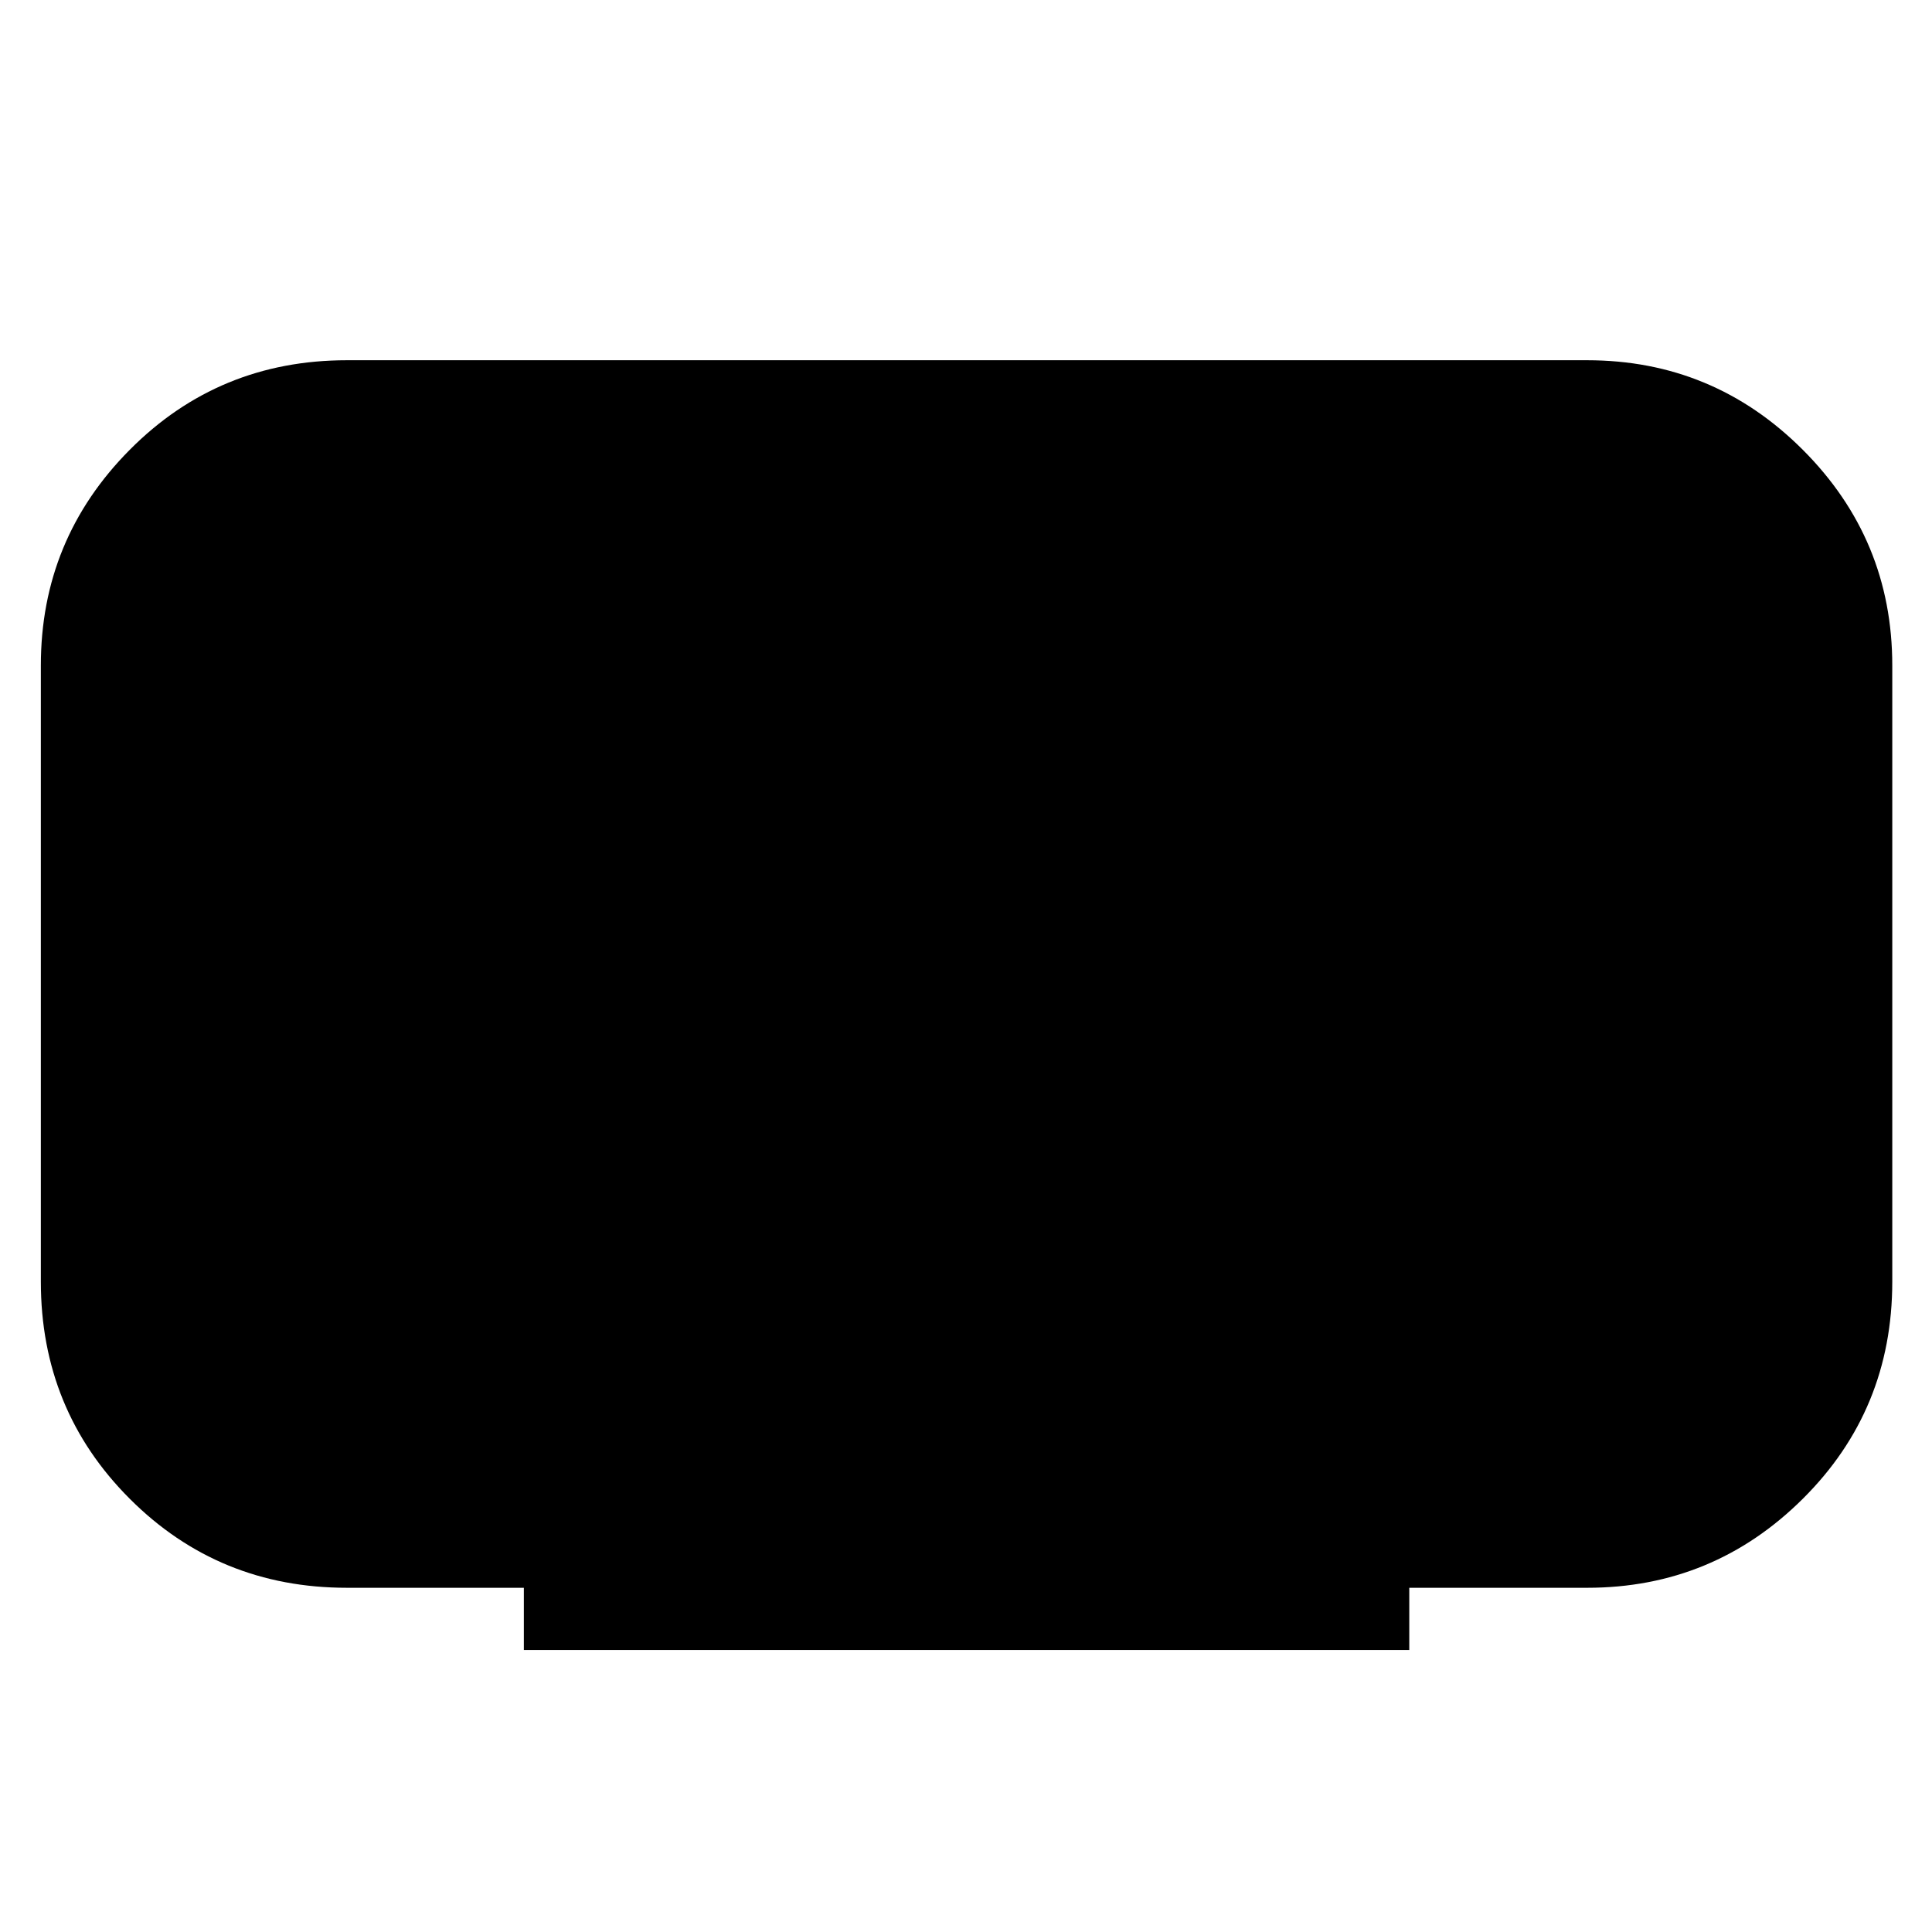 <svg xmlns="http://www.w3.org/2000/svg" height="48" viewBox="0 -960 960 960" width="48"><path d="M260.3-140.13v-30.91h-87.91q-63.69 0-107.89-44.2-44.2-44.19-44.2-107.89v-306.22q0-62.69 44.2-107.17Q108.7-781 172.39-781h616.22q62.69 0 107.17 44.48 44.48 44.48 44.48 107.17v306.22q0 63.7-44.48 107.89-44.48 44.2-107.17 44.2h-88.35v30.91H260.3Z"/></svg>